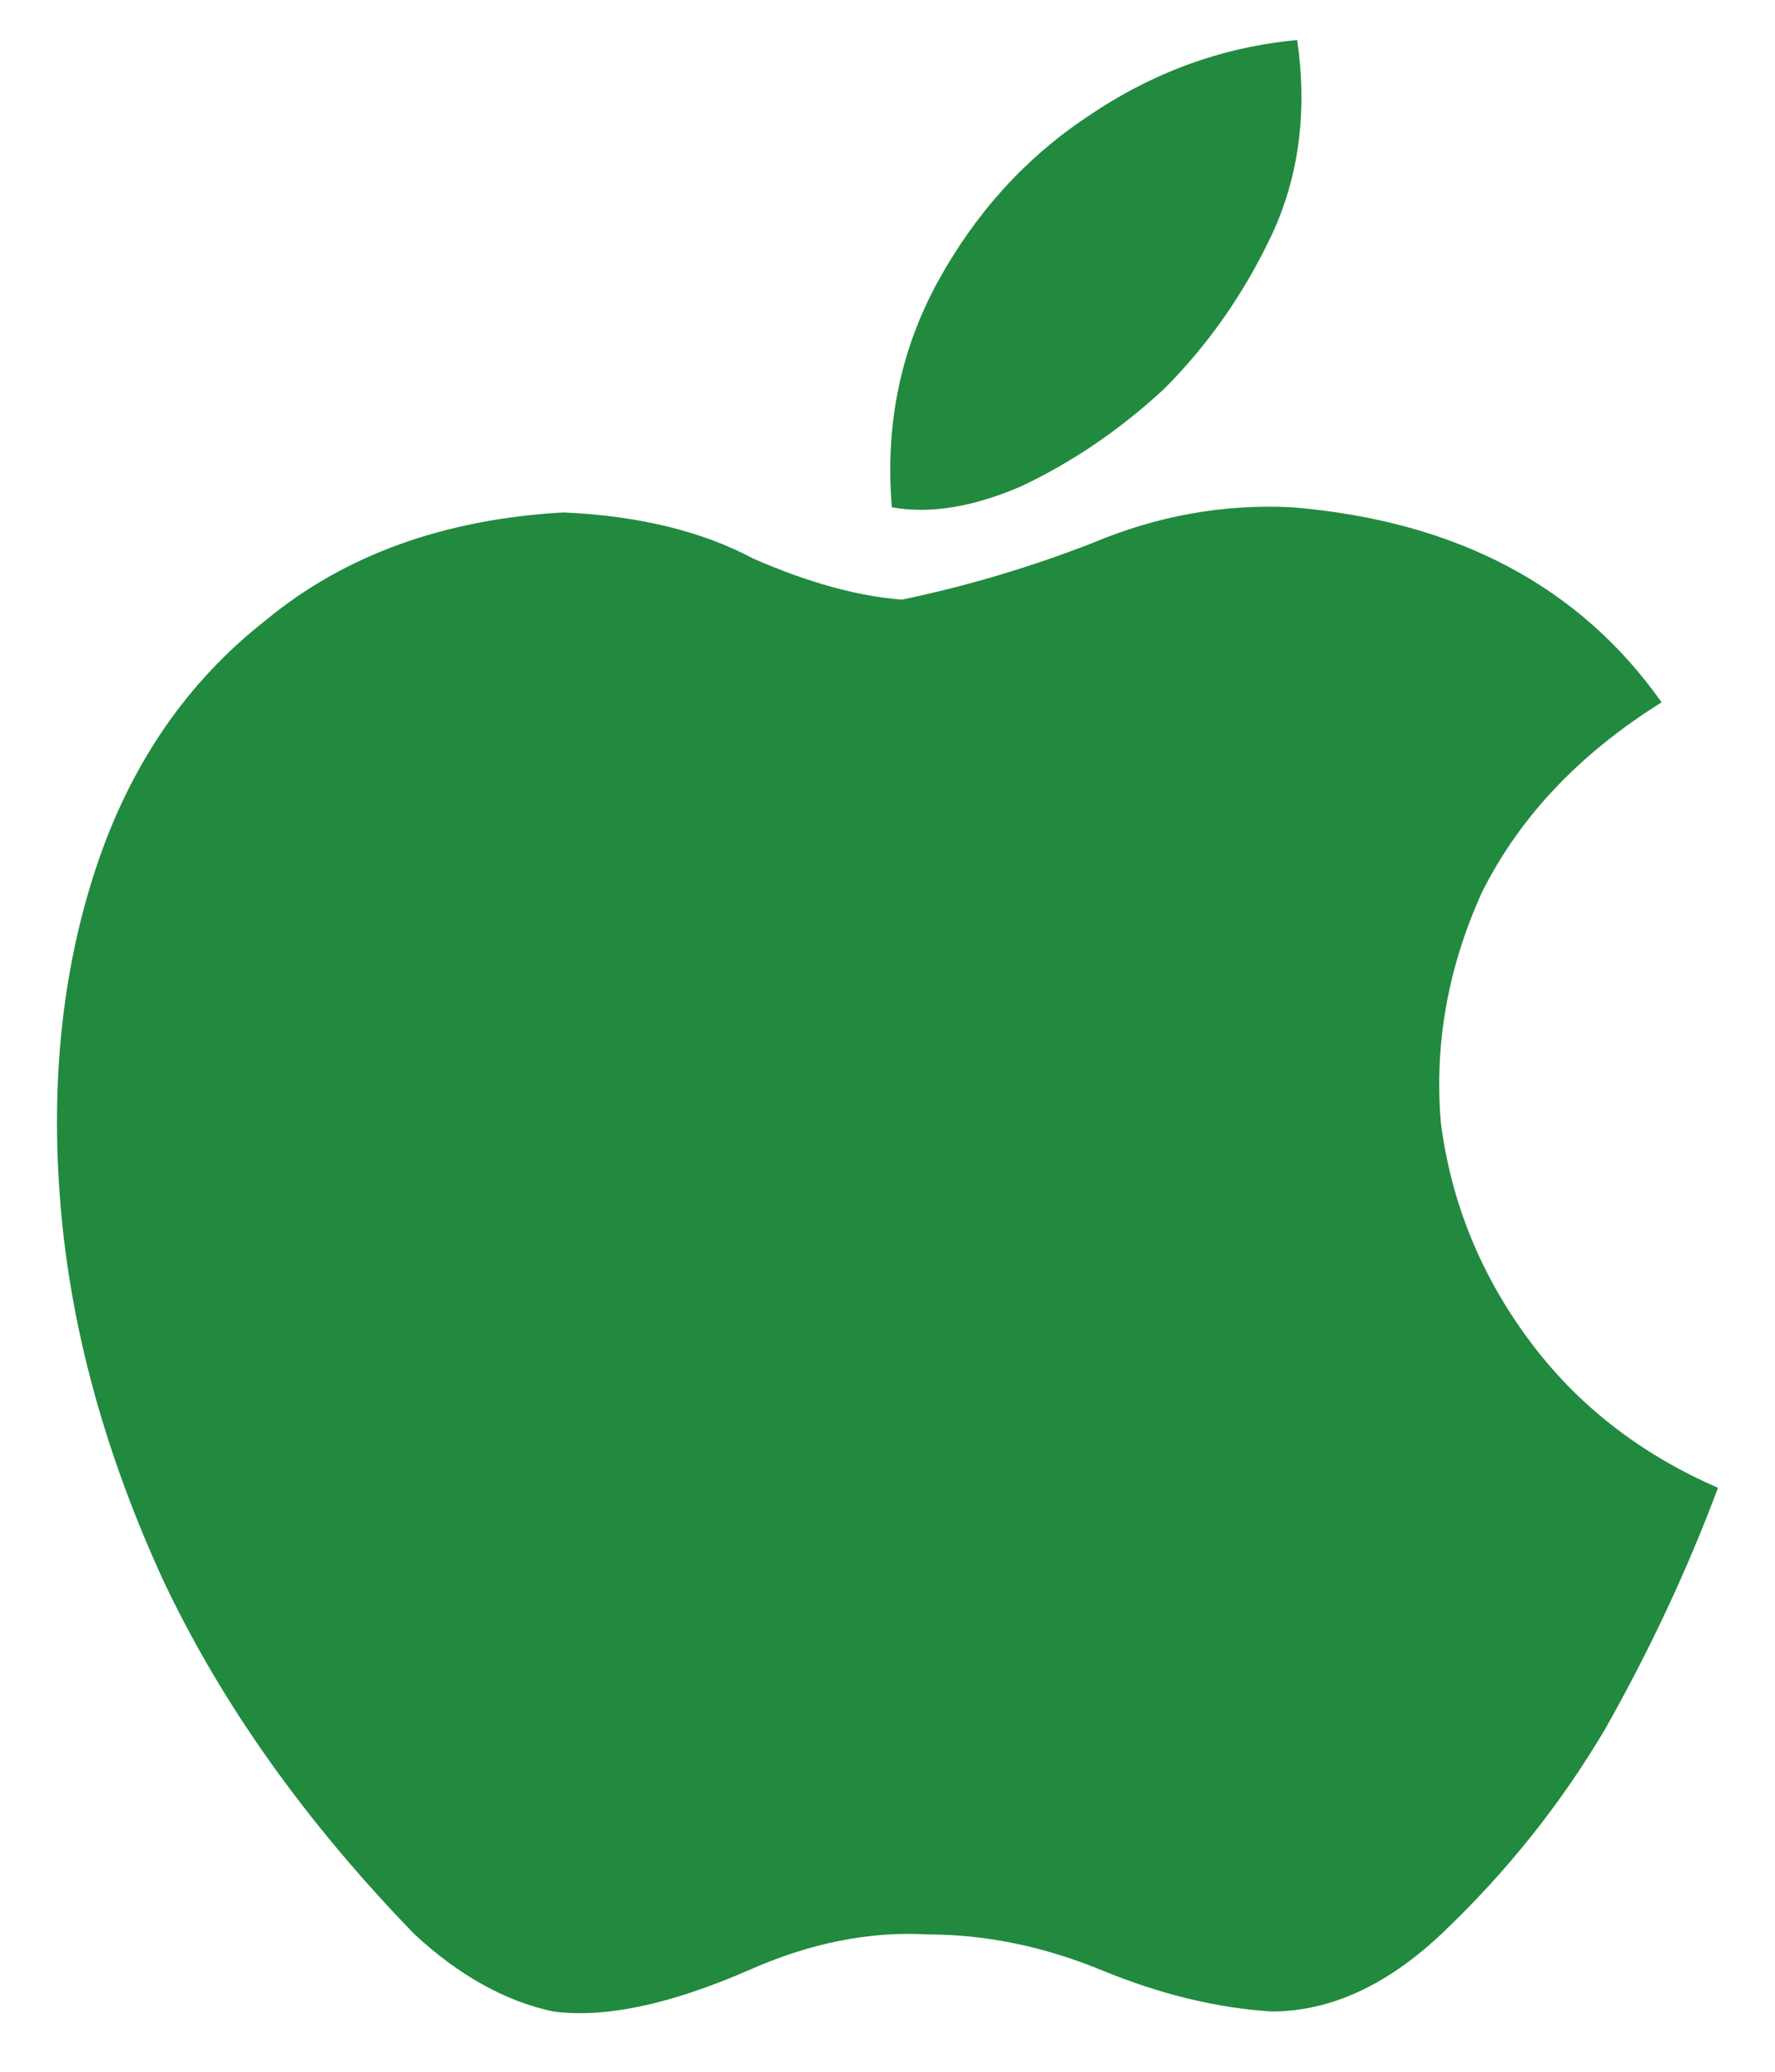 <svg width="18" height="21" viewBox="0 0 18 21" fill="none" xmlns="http://www.w3.org/2000/svg">
<path d="M14.612 19.608C14.057 20.129 13.485 20.389 12.895 20.389C12.34 20.354 11.767 20.215 11.178 19.973C10.588 19.73 9.998 19.608 9.408 19.608C8.819 19.574 8.211 19.695 7.587 19.973C6.789 20.32 6.13 20.458 5.61 20.389C5.124 20.285 4.656 20.025 4.205 19.608C3.094 18.463 2.244 17.267 1.655 16.018C1.065 14.734 0.718 13.468 0.614 12.219C0.51 10.97 0.631 9.825 0.978 8.784C1.325 7.744 1.898 6.911 2.695 6.287C3.493 5.627 4.499 5.263 5.714 5.194C6.477 5.228 7.119 5.385 7.639 5.662C8.194 5.905 8.697 6.044 9.148 6.078C9.807 5.94 10.449 5.749 11.074 5.506C11.733 5.228 12.409 5.107 13.103 5.142C14.768 5.28 16.017 5.94 16.85 7.119C16.017 7.639 15.41 8.281 15.028 9.045C14.682 9.808 14.543 10.588 14.612 11.386C14.716 12.184 15.011 12.913 15.497 13.572C15.982 14.231 16.624 14.734 17.422 15.081C17.11 15.914 16.728 16.729 16.277 17.527C15.826 18.29 15.271 18.984 14.612 19.608ZM9.044 5.142C8.975 4.309 9.131 3.546 9.512 2.852C9.894 2.158 10.397 1.603 11.021 1.187C11.681 0.736 12.392 0.476 13.155 0.406C13.259 1.135 13.172 1.794 12.895 2.384C12.617 2.973 12.253 3.494 11.802 3.945C11.351 4.361 10.865 4.691 10.345 4.934C9.859 5.142 9.426 5.211 9.044 5.142Z" fill="#218A3F"/>
</svg>

